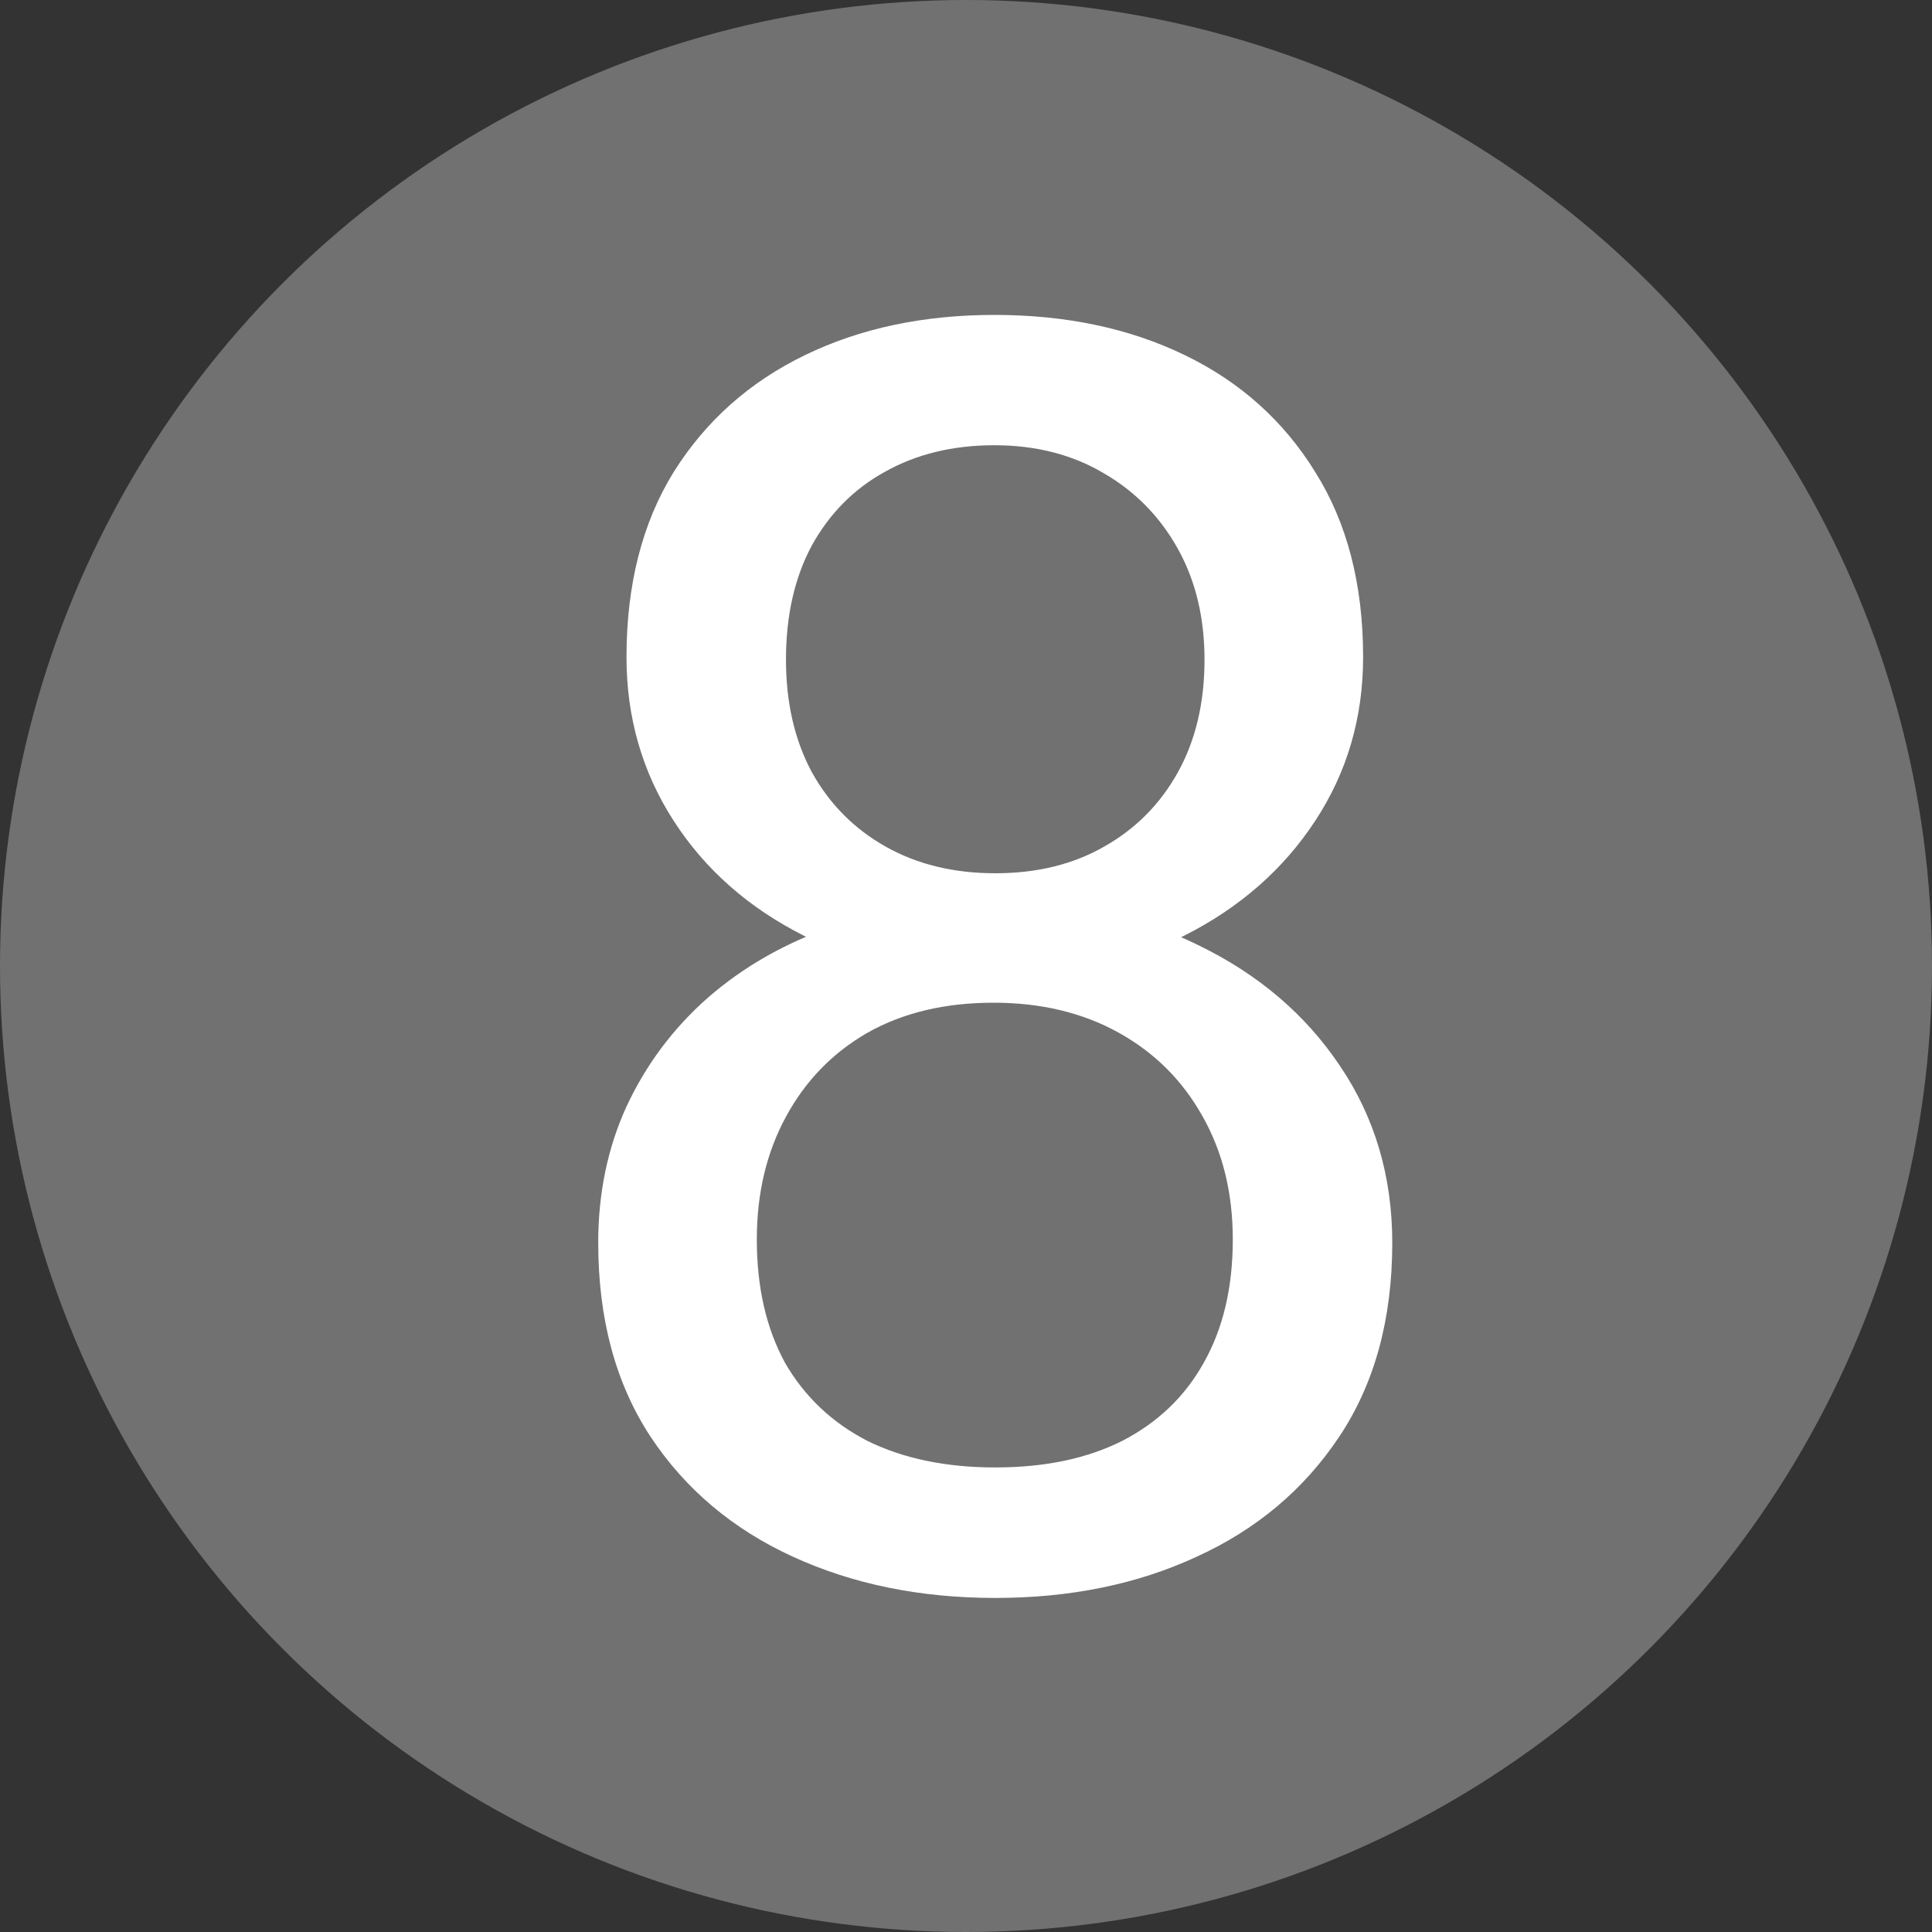 <svg width="11" height="11" viewBox="0 0 11 11" fill="none" xmlns="http://www.w3.org/2000/svg">
<rect x="0" y="0" width="11" height="11" fill="#333333" stroke="none"/>
<circle cx="5.5" cy="5.5" r="5.5" fill="#717171"/>
<path d="M7.927 7.076C7.927 7.509 7.827 7.877 7.625 8.18C7.426 8.479 7.156 8.707 6.814 8.863C6.476 9.02 6.093 9.098 5.667 9.098C5.24 9.098 4.856 9.02 4.514 8.863C4.173 8.707 3.902 8.479 3.704 8.18C3.505 7.877 3.406 7.509 3.406 7.076C3.406 6.793 3.46 6.534 3.567 6.3C3.678 6.062 3.832 5.855 4.031 5.68C4.233 5.504 4.47 5.369 4.744 5.274C5.021 5.177 5.325 5.128 5.657 5.128C6.093 5.128 6.482 5.213 6.824 5.382C7.166 5.548 7.434 5.777 7.63 6.07C7.828 6.363 7.927 6.699 7.927 7.076ZM7.019 7.057C7.019 6.793 6.962 6.56 6.848 6.358C6.734 6.153 6.575 5.994 6.37 5.88C6.165 5.766 5.927 5.709 5.657 5.709C5.38 5.709 5.141 5.766 4.939 5.88C4.741 5.994 4.586 6.153 4.475 6.358C4.365 6.56 4.309 6.793 4.309 7.057C4.309 7.33 4.363 7.564 4.47 7.76C4.581 7.952 4.737 8.1 4.939 8.204C5.144 8.305 5.387 8.355 5.667 8.355C5.947 8.355 6.188 8.305 6.389 8.204C6.591 8.1 6.746 7.952 6.853 7.76C6.964 7.564 7.019 7.33 7.019 7.057ZM7.761 3.741C7.761 4.086 7.67 4.397 7.488 4.674C7.306 4.951 7.057 5.169 6.741 5.328C6.425 5.488 6.067 5.567 5.667 5.567C5.26 5.567 4.897 5.488 4.578 5.328C4.262 5.169 4.015 4.951 3.836 4.674C3.657 4.397 3.567 4.086 3.567 3.741C3.567 3.328 3.657 2.976 3.836 2.687C4.018 2.397 4.267 2.175 4.583 2.022C4.898 1.869 5.258 1.793 5.662 1.793C6.069 1.793 6.43 1.869 6.746 2.022C7.062 2.175 7.309 2.397 7.488 2.687C7.67 2.976 7.761 3.328 7.761 3.741ZM6.858 3.756C6.858 3.518 6.808 3.308 6.707 3.126C6.606 2.944 6.466 2.8 6.287 2.696C6.108 2.589 5.899 2.535 5.662 2.535C5.424 2.535 5.216 2.586 5.037 2.687C4.861 2.784 4.723 2.924 4.622 3.106C4.524 3.289 4.475 3.505 4.475 3.756C4.475 4 4.524 4.213 4.622 4.396C4.723 4.578 4.863 4.719 5.042 4.82C5.221 4.921 5.429 4.972 5.667 4.972C5.904 4.972 6.111 4.921 6.287 4.82C6.466 4.719 6.606 4.578 6.707 4.396C6.808 4.213 6.858 4 6.858 3.756Z" fill="white"/>
</svg>

